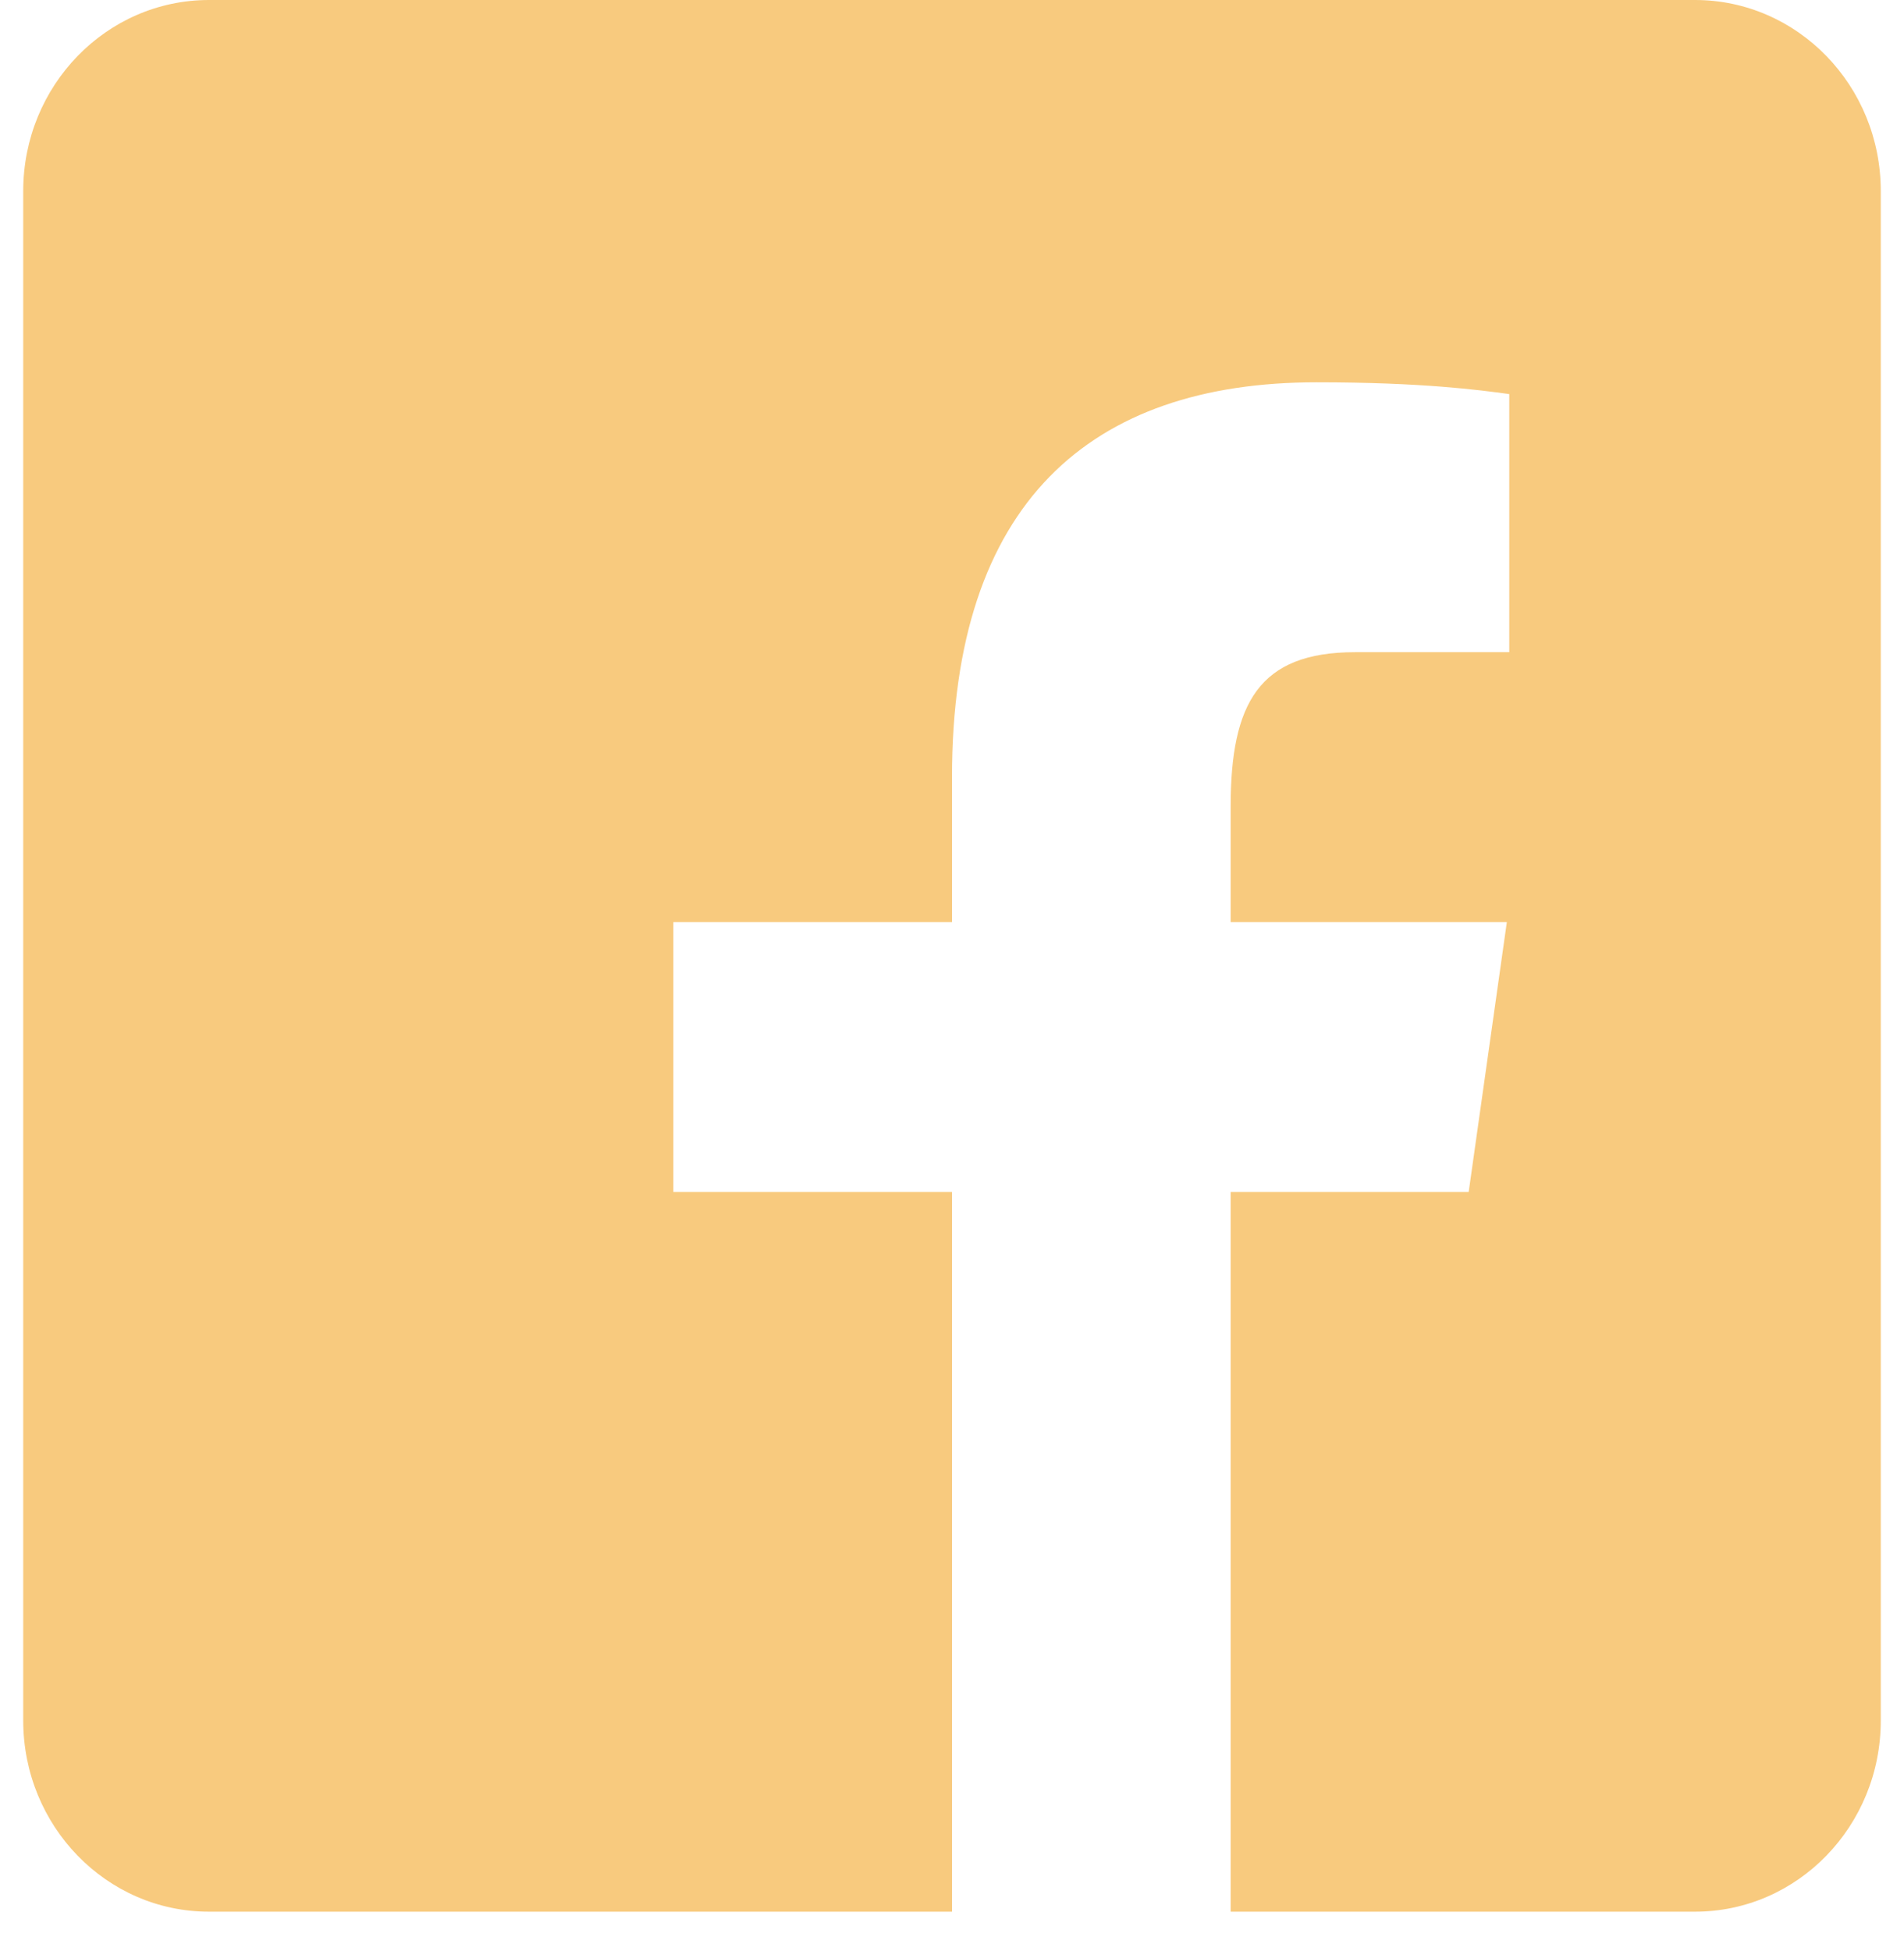 <svg width="41" height="42" viewBox="0 0 41 42" fill="none" xmlns="http://www.w3.org/2000/svg">
<g id="Social Network/Facebook">
<path id="Facebook" fill-rule="evenodd" clip-rule="evenodd" d="M36.5 0H4.5C2.291 0 0.5 1.843 0.5 4.115V37.038C0.5 39.311 2.291 41.154 4.5 41.154H36.5C38.709 41.154 40.5 39.311 40.5 37.038V4.115C40.5 1.843 38.709 0 36.5 0ZM20.5 25.66V41.154H26.5V25.66H31.626L32.448 19.85H26.5V17.368C26.5 15.14 27.111 14.04 29.178 14.04H32.5V8.484L32.465 8.479C31.867 8.398 30.637 8.23 28.35 8.23C23.479 8.23 20.5 10.824 20.5 16.73V19.85H14.5V25.66H20.5Z" fill="#F8CA7E"/>
</g>
</svg>
